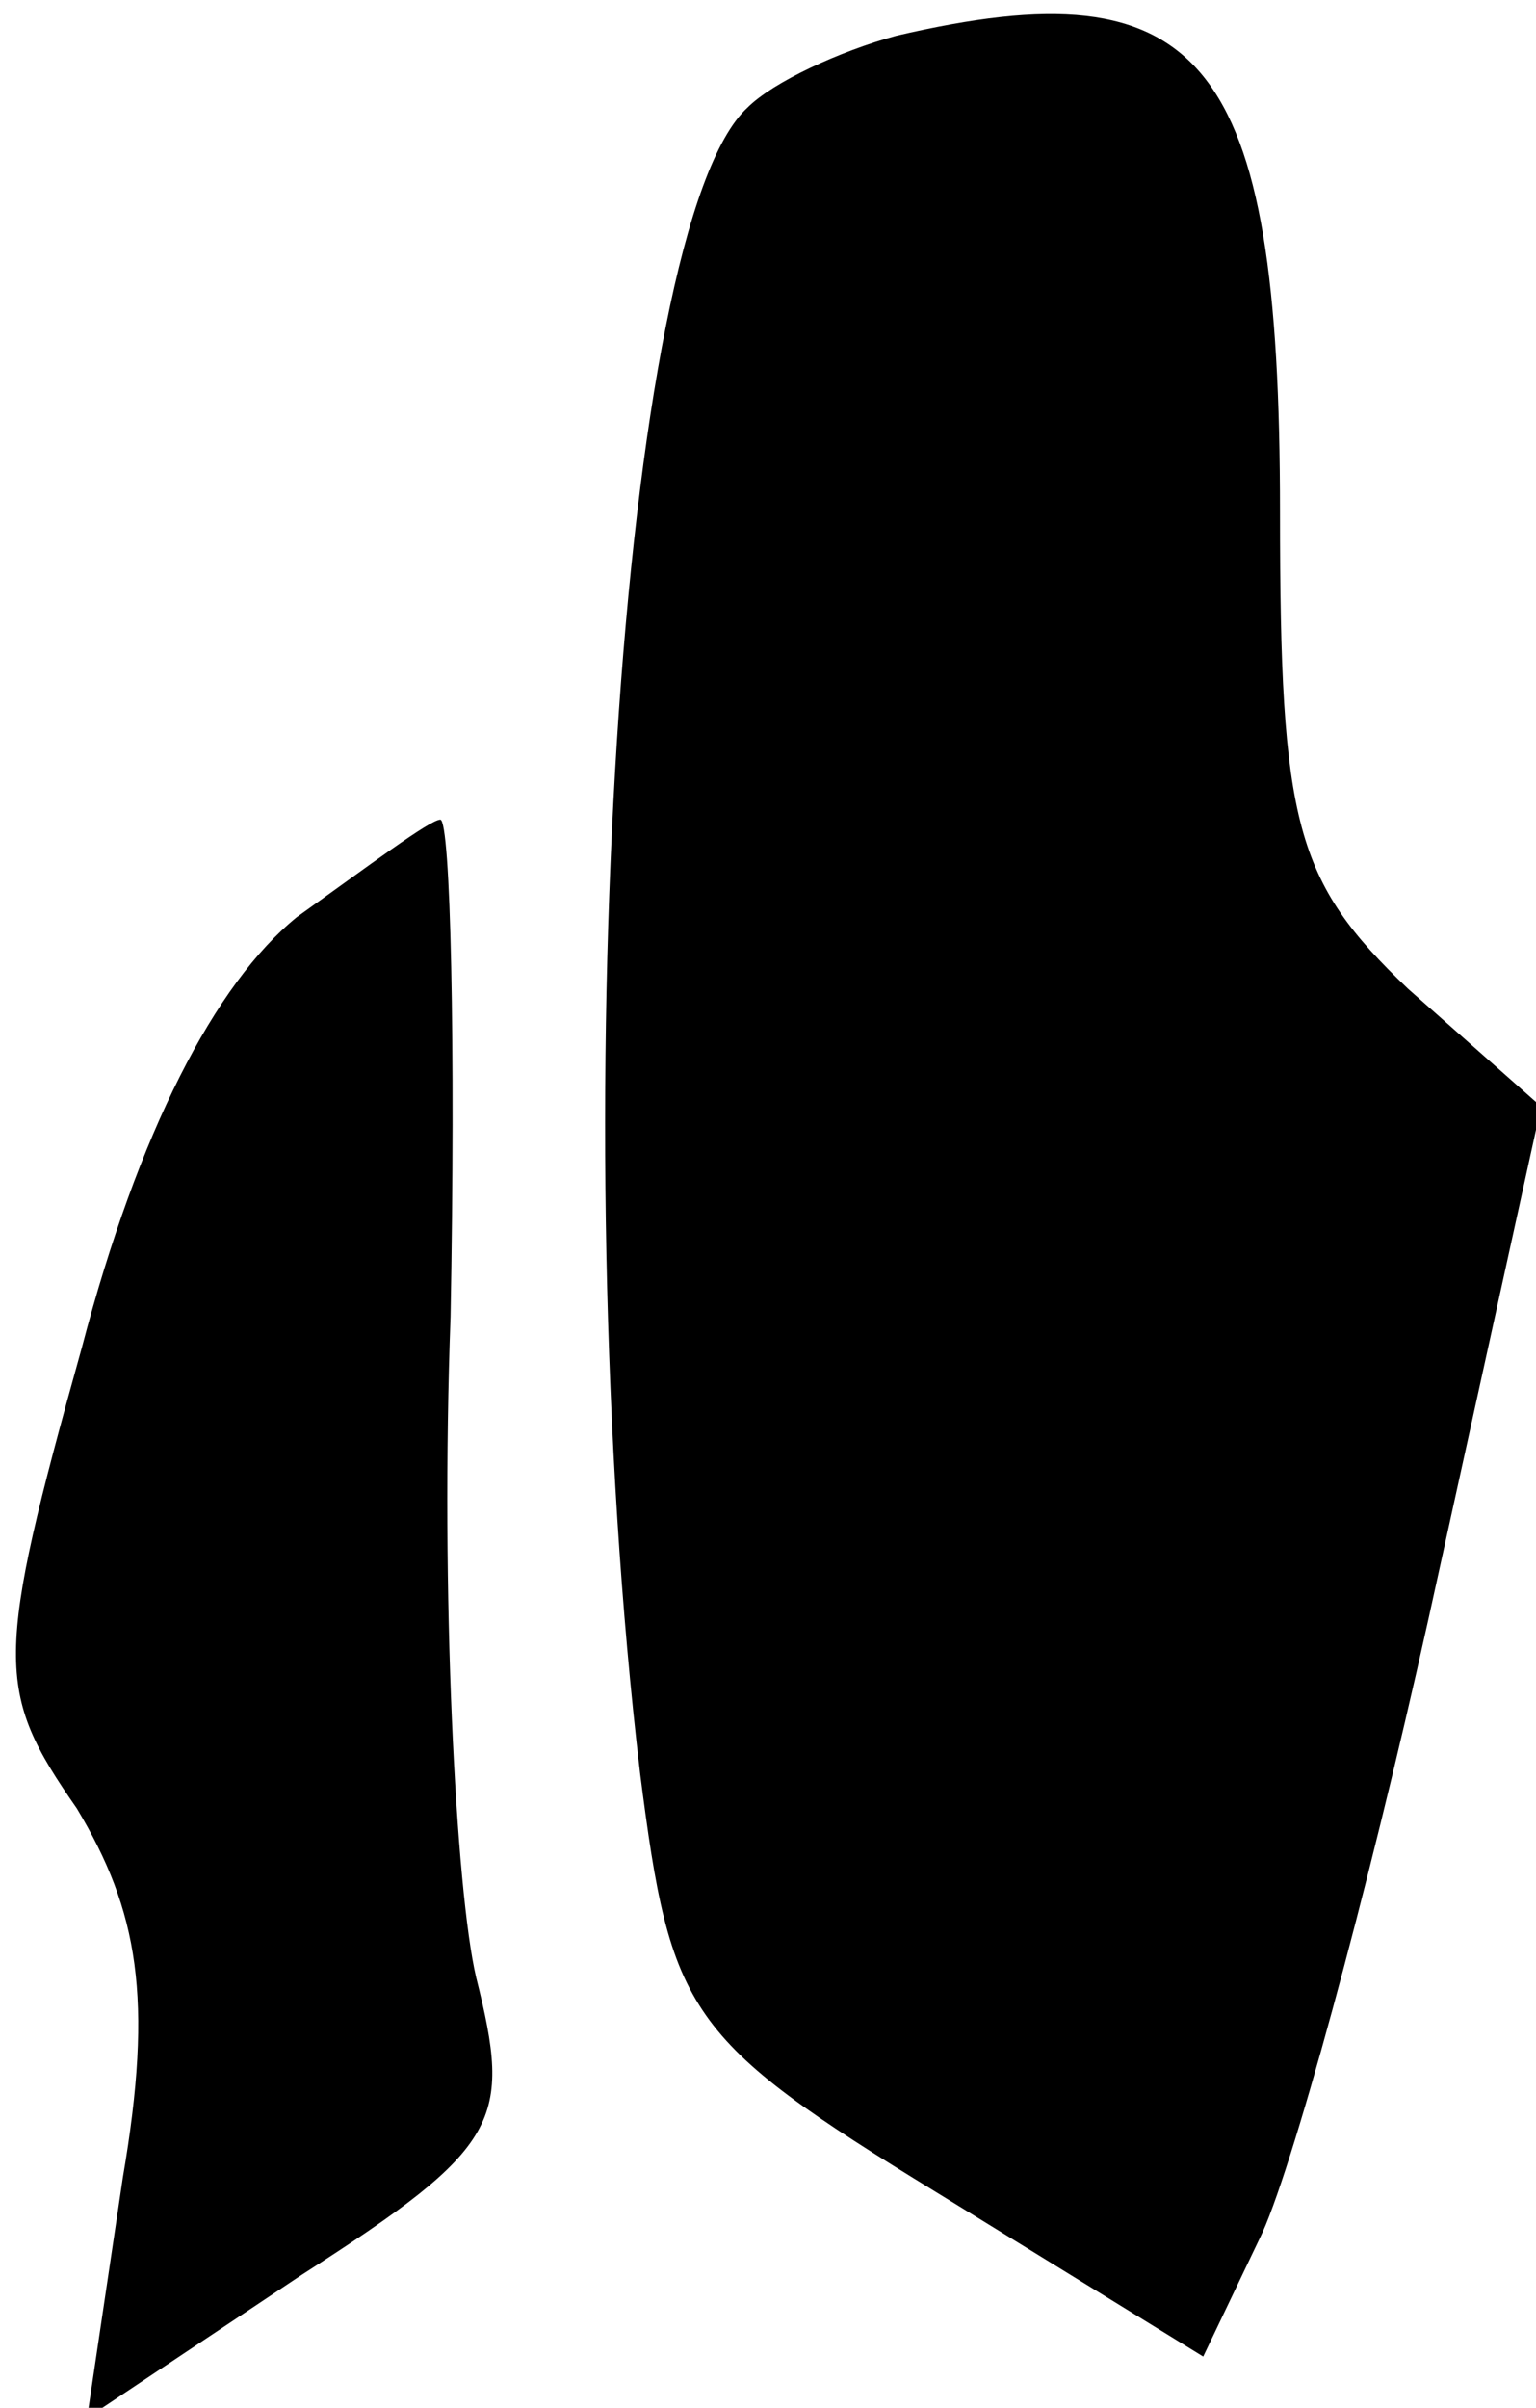 <?xml version="1.0" standalone="no"?>
<!DOCTYPE svg PUBLIC "-//W3C//DTD SVG 20010904//EN"
 "http://www.w3.org/TR/2001/REC-SVG-20010904/DTD/svg10.dtd">
<svg version="1.0" xmlns="http://www.w3.org/2000/svg"
 width="30pt" height="47pt" viewBox="0 0 30 47"
 preserveAspectRatio="xMidYMid meet">
<g transform="translate(0,47) scale(0.1,-0.1)"
fill="#000000" stroke="none">
<path fill="#000000" stroke="none" d="M175 463 c-11 -3 -24 -9 -29 -14 -25
-23 -36 -198 -21 -325 6 -47 9 -52 58 -82 l52 -32 11 23 c6 12 21 67 33 121
l22 100 -26 23 c-22 21 -25 32 -25 93 0 89 -15 107 -75 93z"/>
<path fill="#000000" stroke="none" d="M58 291 c-16 -13 -31 -42 -42 -84 -17
-61 -17 -67 -1 -90 12 -20 15 -37 9 -72 l-7 -47 42 28 c39 25 41 30 34 58 -4
17 -7 75 -5 129 1 53 0 97 -2 97 -2 0 -14 -9 -28 -19z"/>
</g>
</svg>
